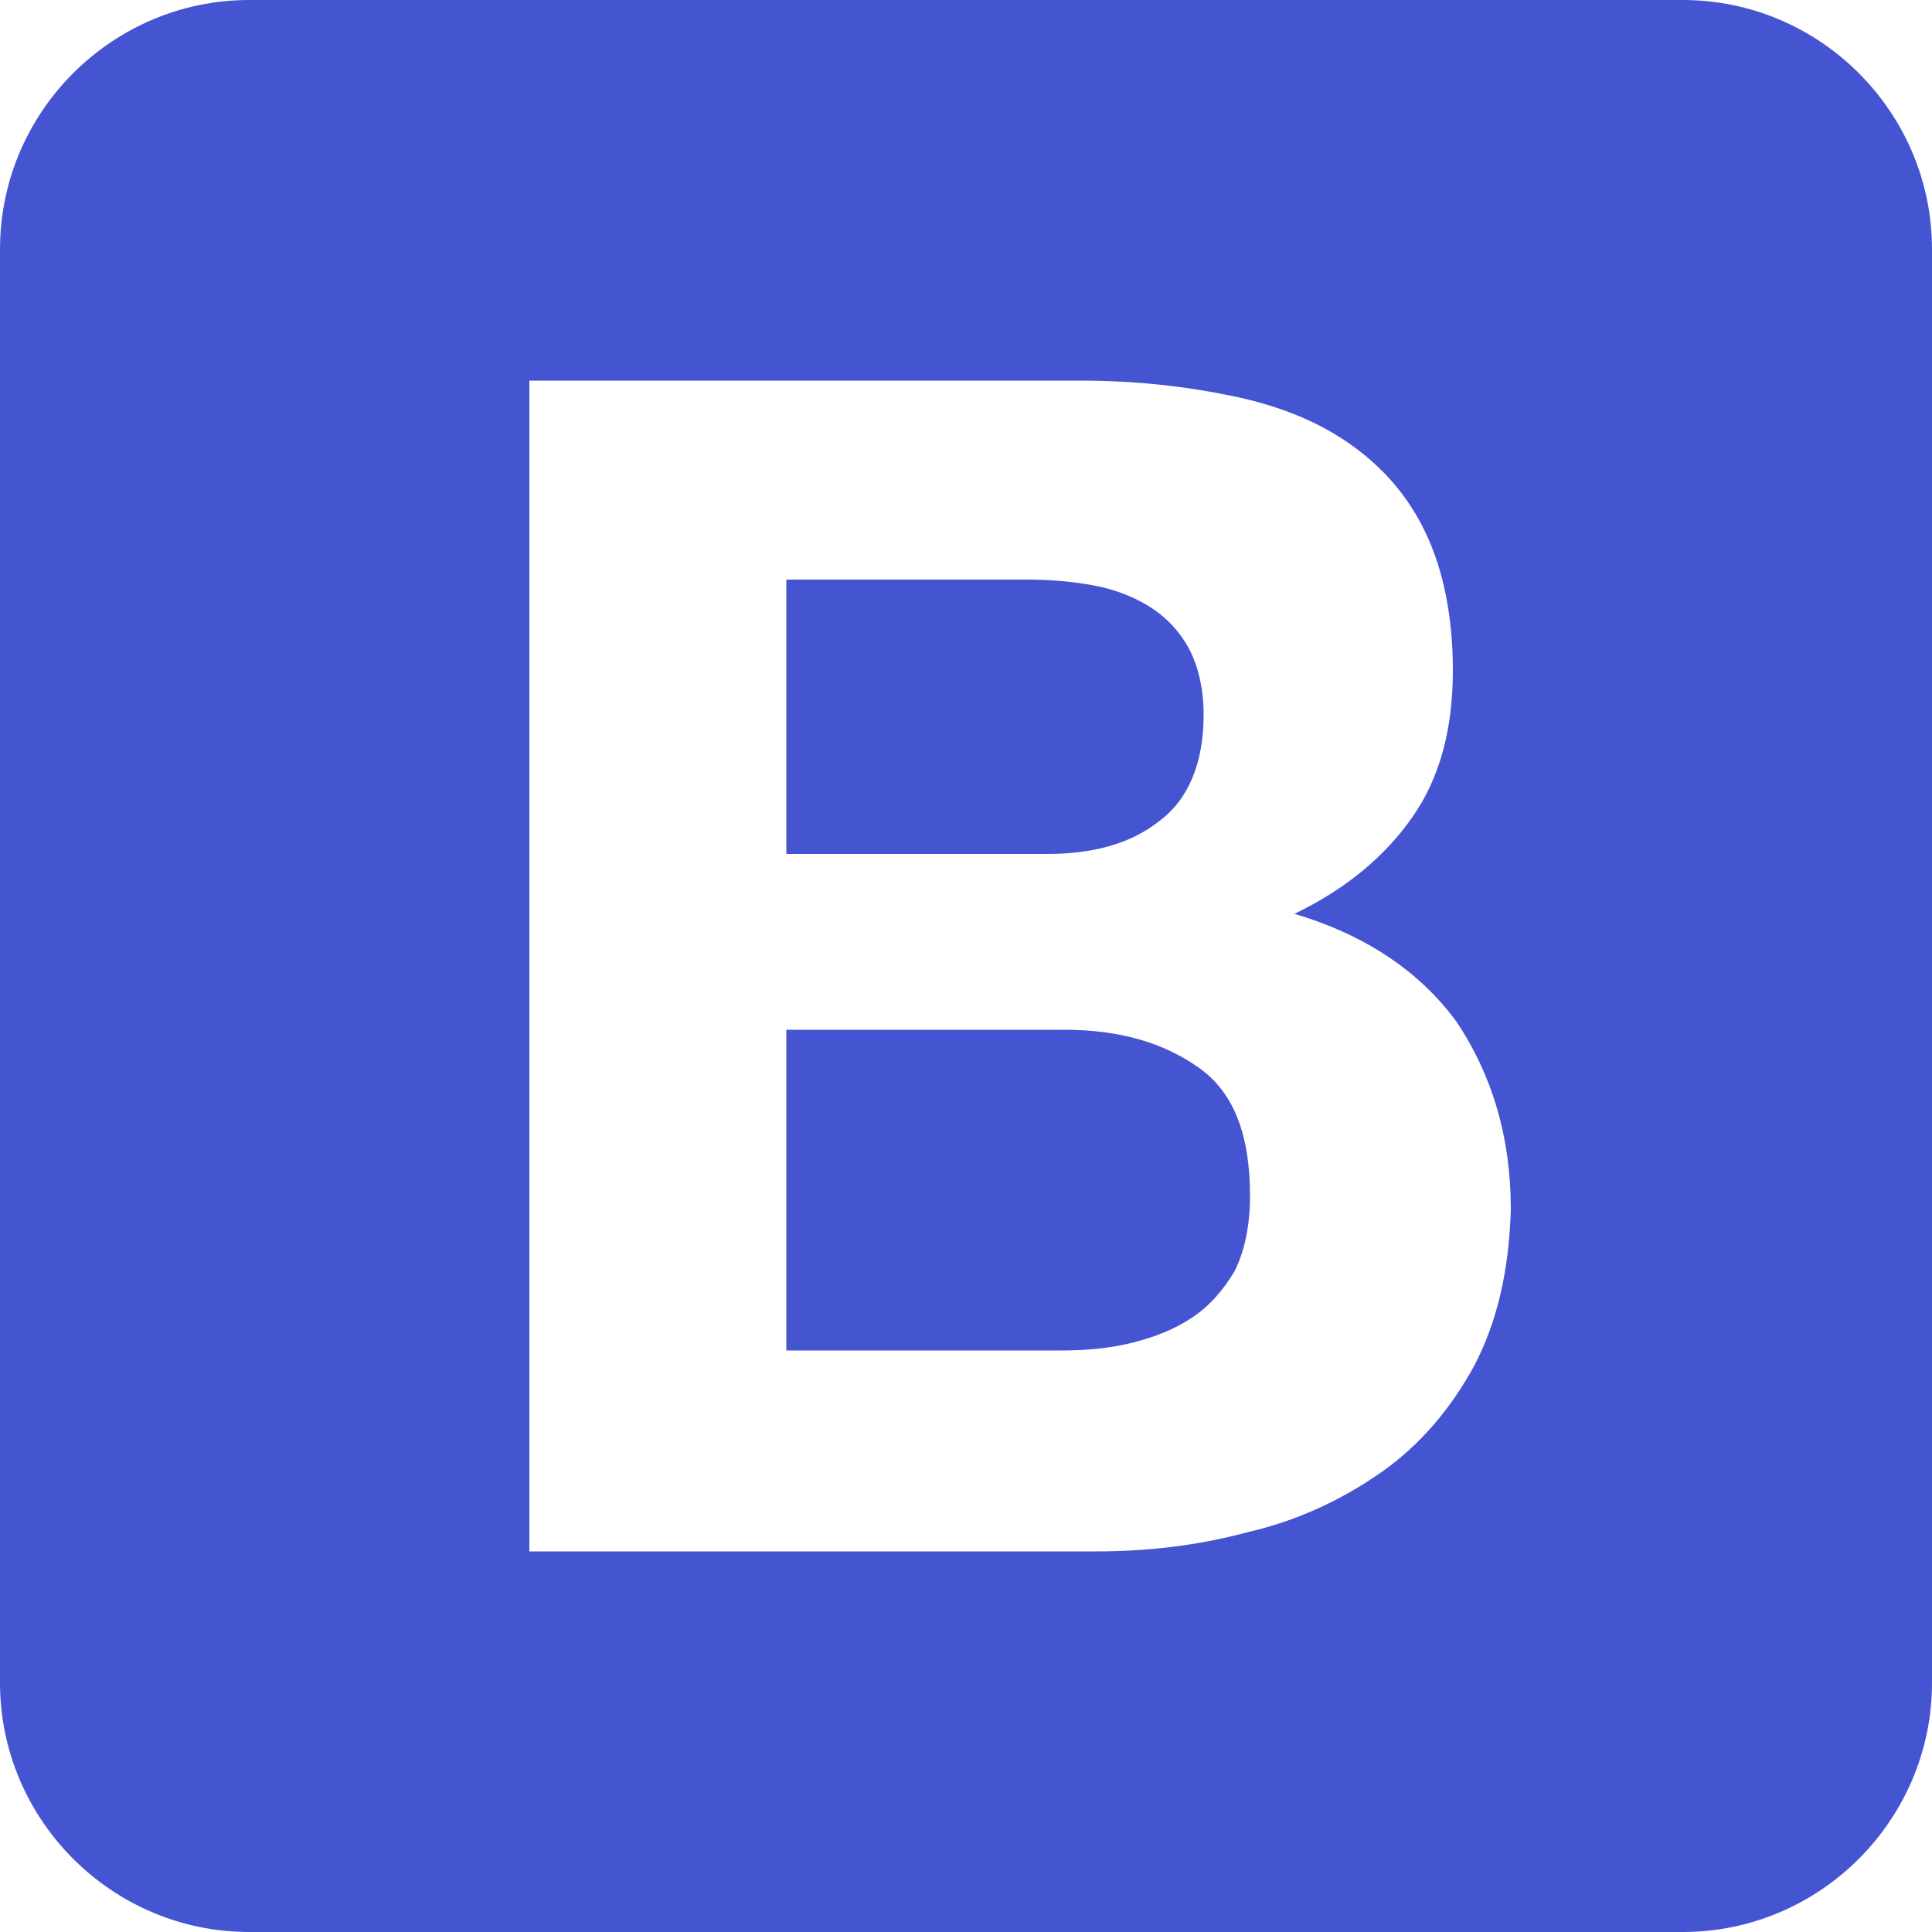 <?xml version="1.0" encoding="utf-8"?>
<!-- Generator: Adobe Illustrator 26.0.0, SVG Export Plug-In . SVG Version: 6.00 Build 0)  -->
<svg version="1.1" id="Layer_1" xmlns="http://www.w3.org/2000/svg" xmlns:xlink="http://www.w3.org/1999/xlink" x="0px" y="0px"
	 viewBox="0 0 100 100" style="enable-background:new 0 0 100 100;" xml:space="preserve">
<style type="text/css">
	.st0{fill:#4555D2;}
</style>
<g>
	<path class="st0" d="M60,42.5c1.5-1.1,2.3-3,2.3-5.5c0-1.4-0.3-2.6-0.8-3.5c-0.5-0.9-1.2-1.6-2-2.1s-1.8-0.9-2.9-1.1
		c-1.1-0.2-2.2-0.3-3.4-0.3H40.7v14.2h13.5C56.5,44.2,58.5,43.7,60,42.5z"/>
	<path class="st0" d="M62.1,55.3c-1.8-1.3-4.1-2-7-2H40.7v16.6h14.2c1.3,0,2.5-0.1,3.7-0.4c1.2-0.3,2.2-0.7,3.1-1.3
		c0.9-0.6,1.6-1.4,2.2-2.4c0.5-1,0.8-2.3,0.8-3.9C64.7,58.8,63.9,56.6,62.1,55.3z"/>
	<path class="st0" d="M87.1,0H12.9C5.8,0,0,5.8,0,12.9v74.2C0,94.2,5.8,100,12.9,100h74.2c7.1,0,12.9-5.8,12.9-12.9V12.9
		C100,5.8,94.2,0,87.1,0z M76.3,70.7c-1.2,2.2-2.8,4.1-4.8,5.5c-2,1.4-4.3,2.5-6.9,3.1c-2.6,0.7-5.2,1-7.9,1H27.4V19.7l28.5,0
		c2.9,0,5.5,0.3,7.9,0.8c2.4,0.5,4.4,1.3,6.1,2.5c1.7,1.2,3,2.7,3.9,4.6c0.9,1.9,1.4,4.3,1.4,7.1c0,3.1-0.7,5.6-2.1,7.6
		c-1.4,2-3.4,3.7-6.1,5c3.7,1.1,6.5,3,8.4,5.6c1.8,2.7,2.8,5.9,2.8,9.7C78.1,65.8,77.5,68.4,76.3,70.7z"/>
</g>
</svg>
